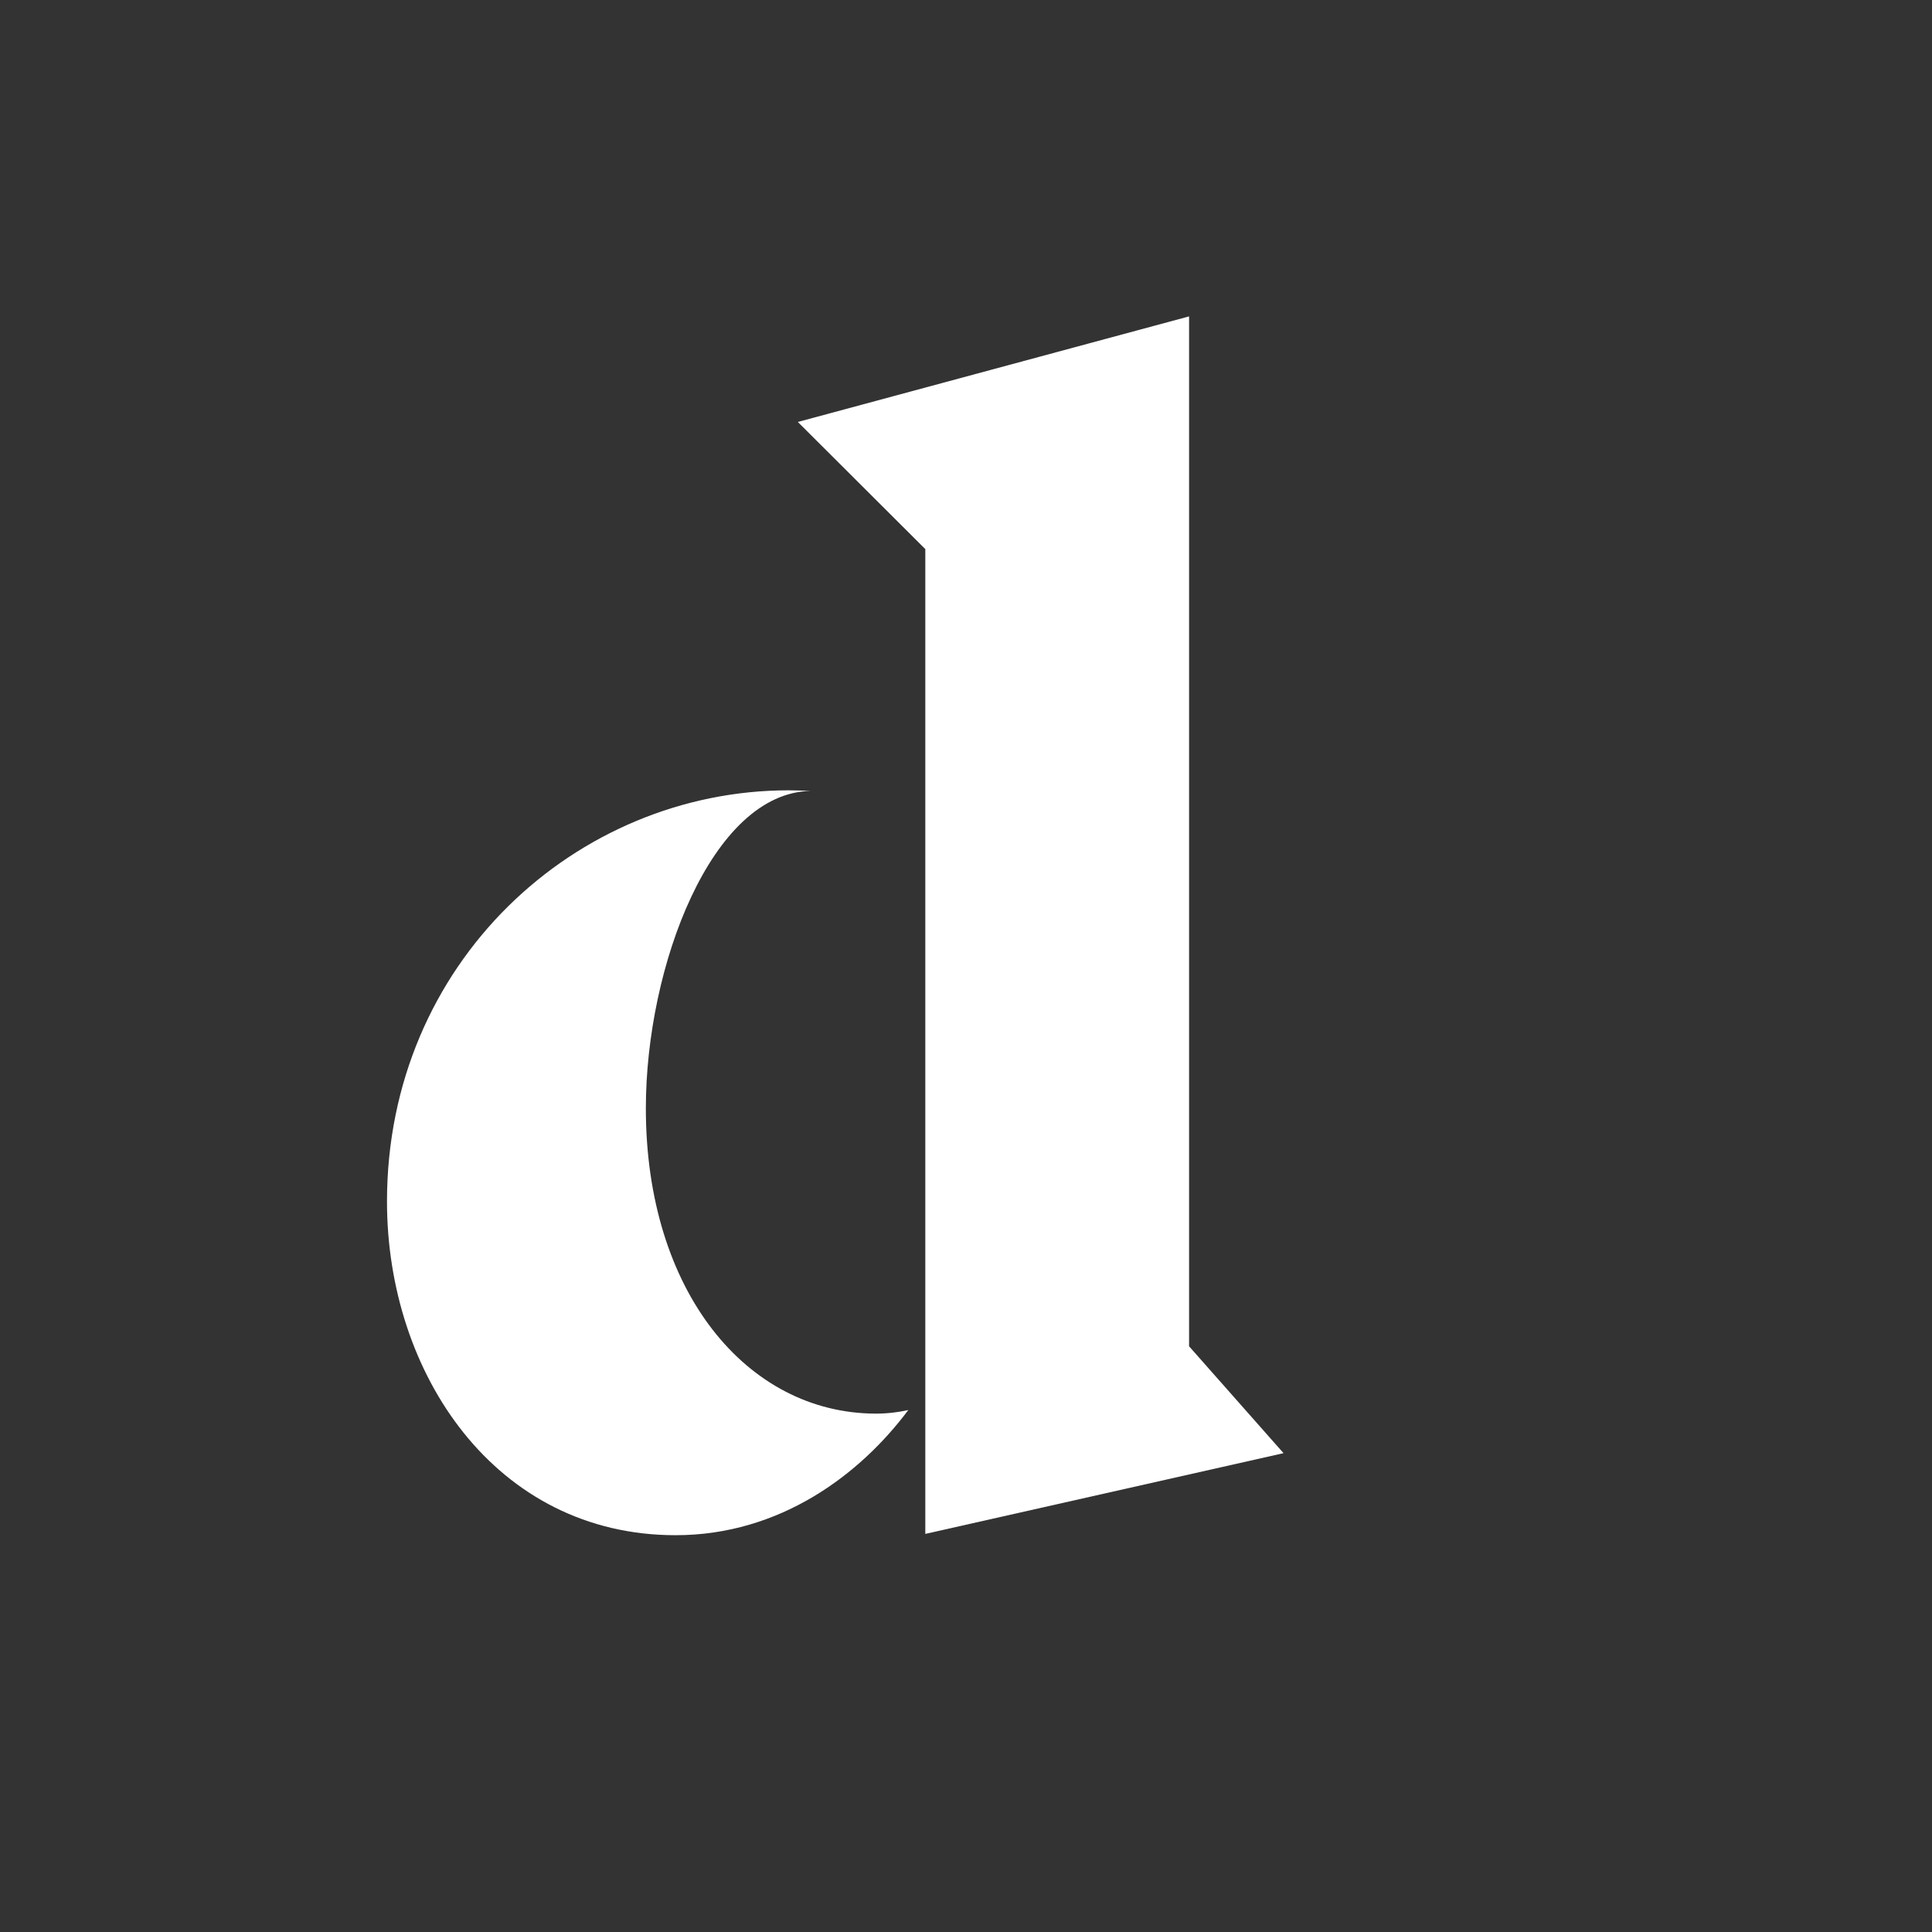 <?xml version="1.0" encoding="utf-8"?>
<!-- Generator: Adobe Illustrator 28.4.1, SVG Export Plug-In . SVG Version: 6.00 Build 0)  -->
<svg version="1.0" id="Layer_1" xmlns="http://www.w3.org/2000/svg" xmlns:xlink="http://www.w3.org/1999/xlink" x="0px" y="0px"
	 viewBox="0 0 591.1 591.1" style="enable-background:new 0 0 591.1 591.1;" xml:space="preserve">
<rect x="0" y="0" width="591.1" height="591.1" fill="#333333" stroke="none"/>
<path style="fill:#FFFFFF;" d="M197.6,339.1c0-43.5,20.2-96.6,50.4-97.1c-2.2-0.1-4.5-0.2-6.7-0.2c-65,0-122.9,52.7-122.9,125.8
	c0,52.7,33.2,102.1,88.3,102.1c32,0,56.5-18.6,71.2-38.3c-3.1,0.7-6.4,1.1-10,1.1C228.5,432.4,197.6,395.1,197.6,339.1z"/>
<polygon style="fill:#FFFFFF;" points="392.7,444.6 363.8,411.9 363.8,96.8 244.1,129.1 283.1,168 283.1,469.3 "/>
</svg>
